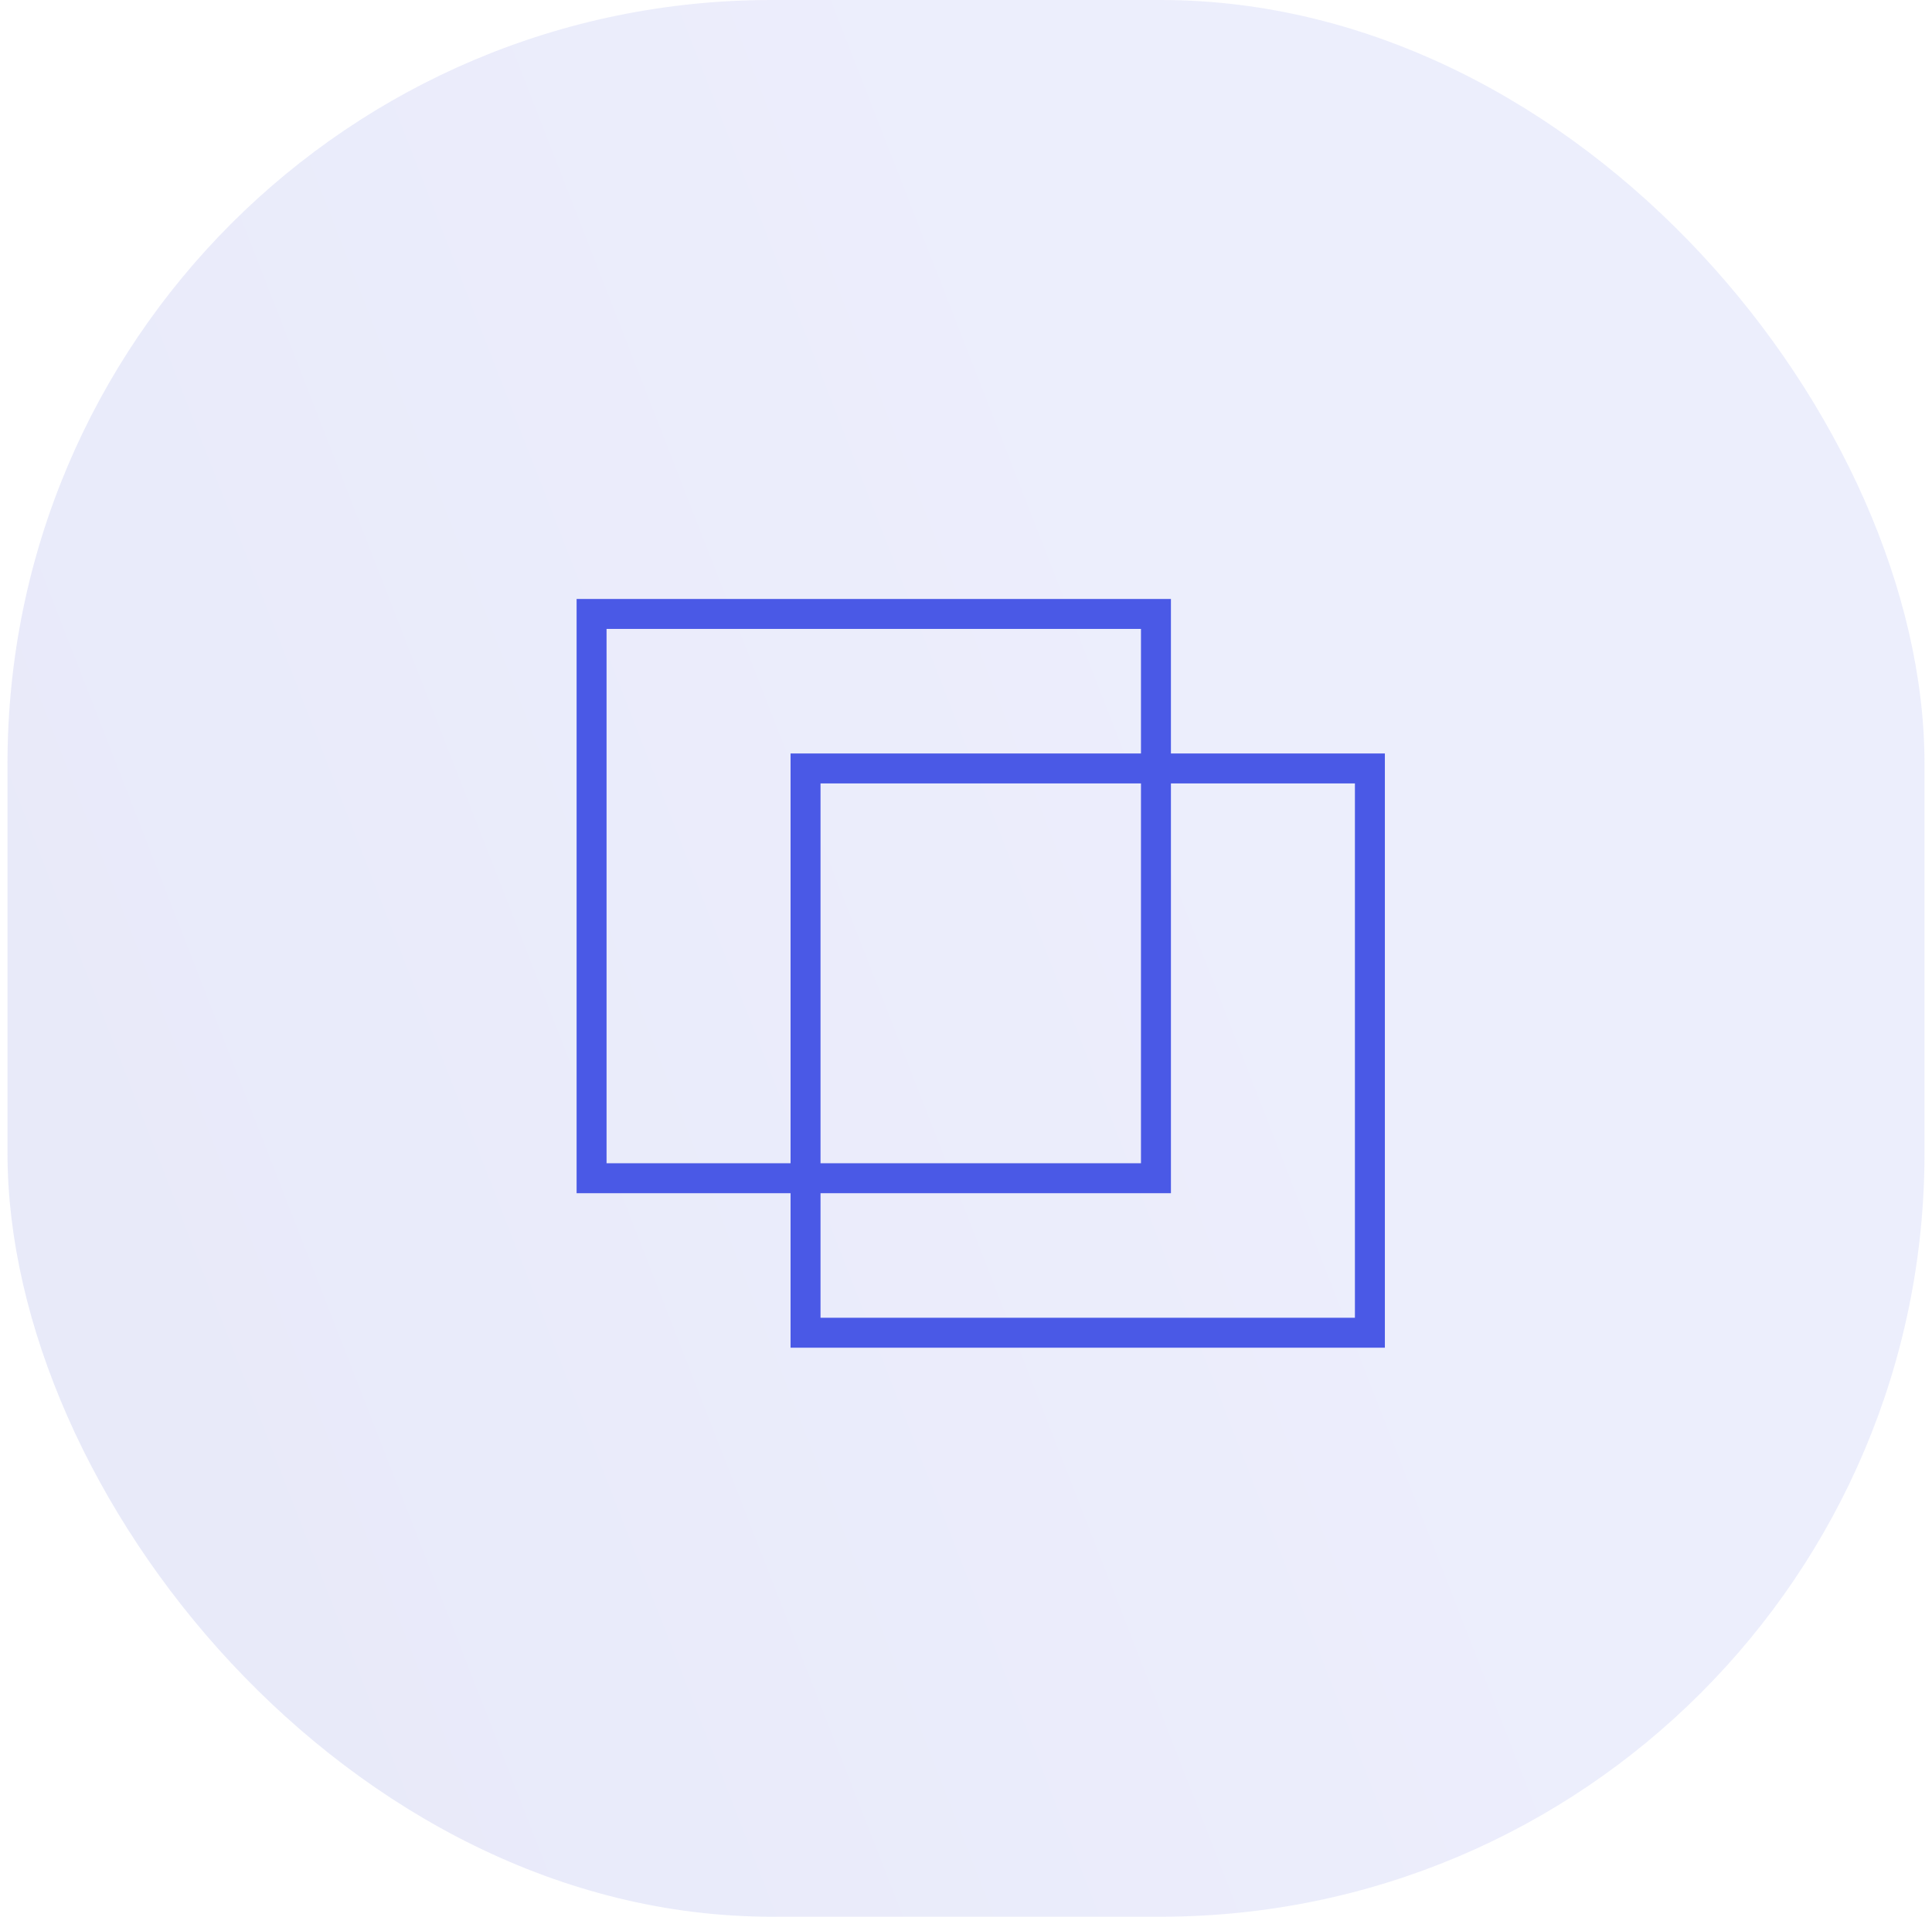 <svg width="129" height="128" viewBox="0 0 129 128" fill="none" xmlns="http://www.w3.org/2000/svg">
<rect x="0.5" width="128" height="128" rx="51" fill="url(#paint0_linear_1369_575)" fill-opacity="0.1"/>
<path fill-rule="evenodd" clip-rule="evenodd" d="M40.5 42H76.183V50.318H54.786H52.786V52.318V77.683H40.5V42ZM52.786 79.683H40.5H38.5V77.683V42V40H40.5H76.183H78.183V42V50.318H90.468H92.468V52.318V88.001V90.001H90.468H54.786H52.786V88.001V79.683ZM78.183 52.318H90.468V88.001H54.786V79.683H76.183H78.183V77.683V52.318ZM76.183 52.318V77.683H54.786V52.318H76.183Z" fill="#4A59E6"/>
<defs>
<linearGradient id="paint0_linear_1369_575" x1="64.5" y1="0" x2="-21.567" y2="33.542" gradientUnits="userSpaceOnUse">
<stop stop-color="#4A59E6"/>
<stop offset="1" stop-color="#1C2DC7"/>
</linearGradient>
</defs>
</svg>
